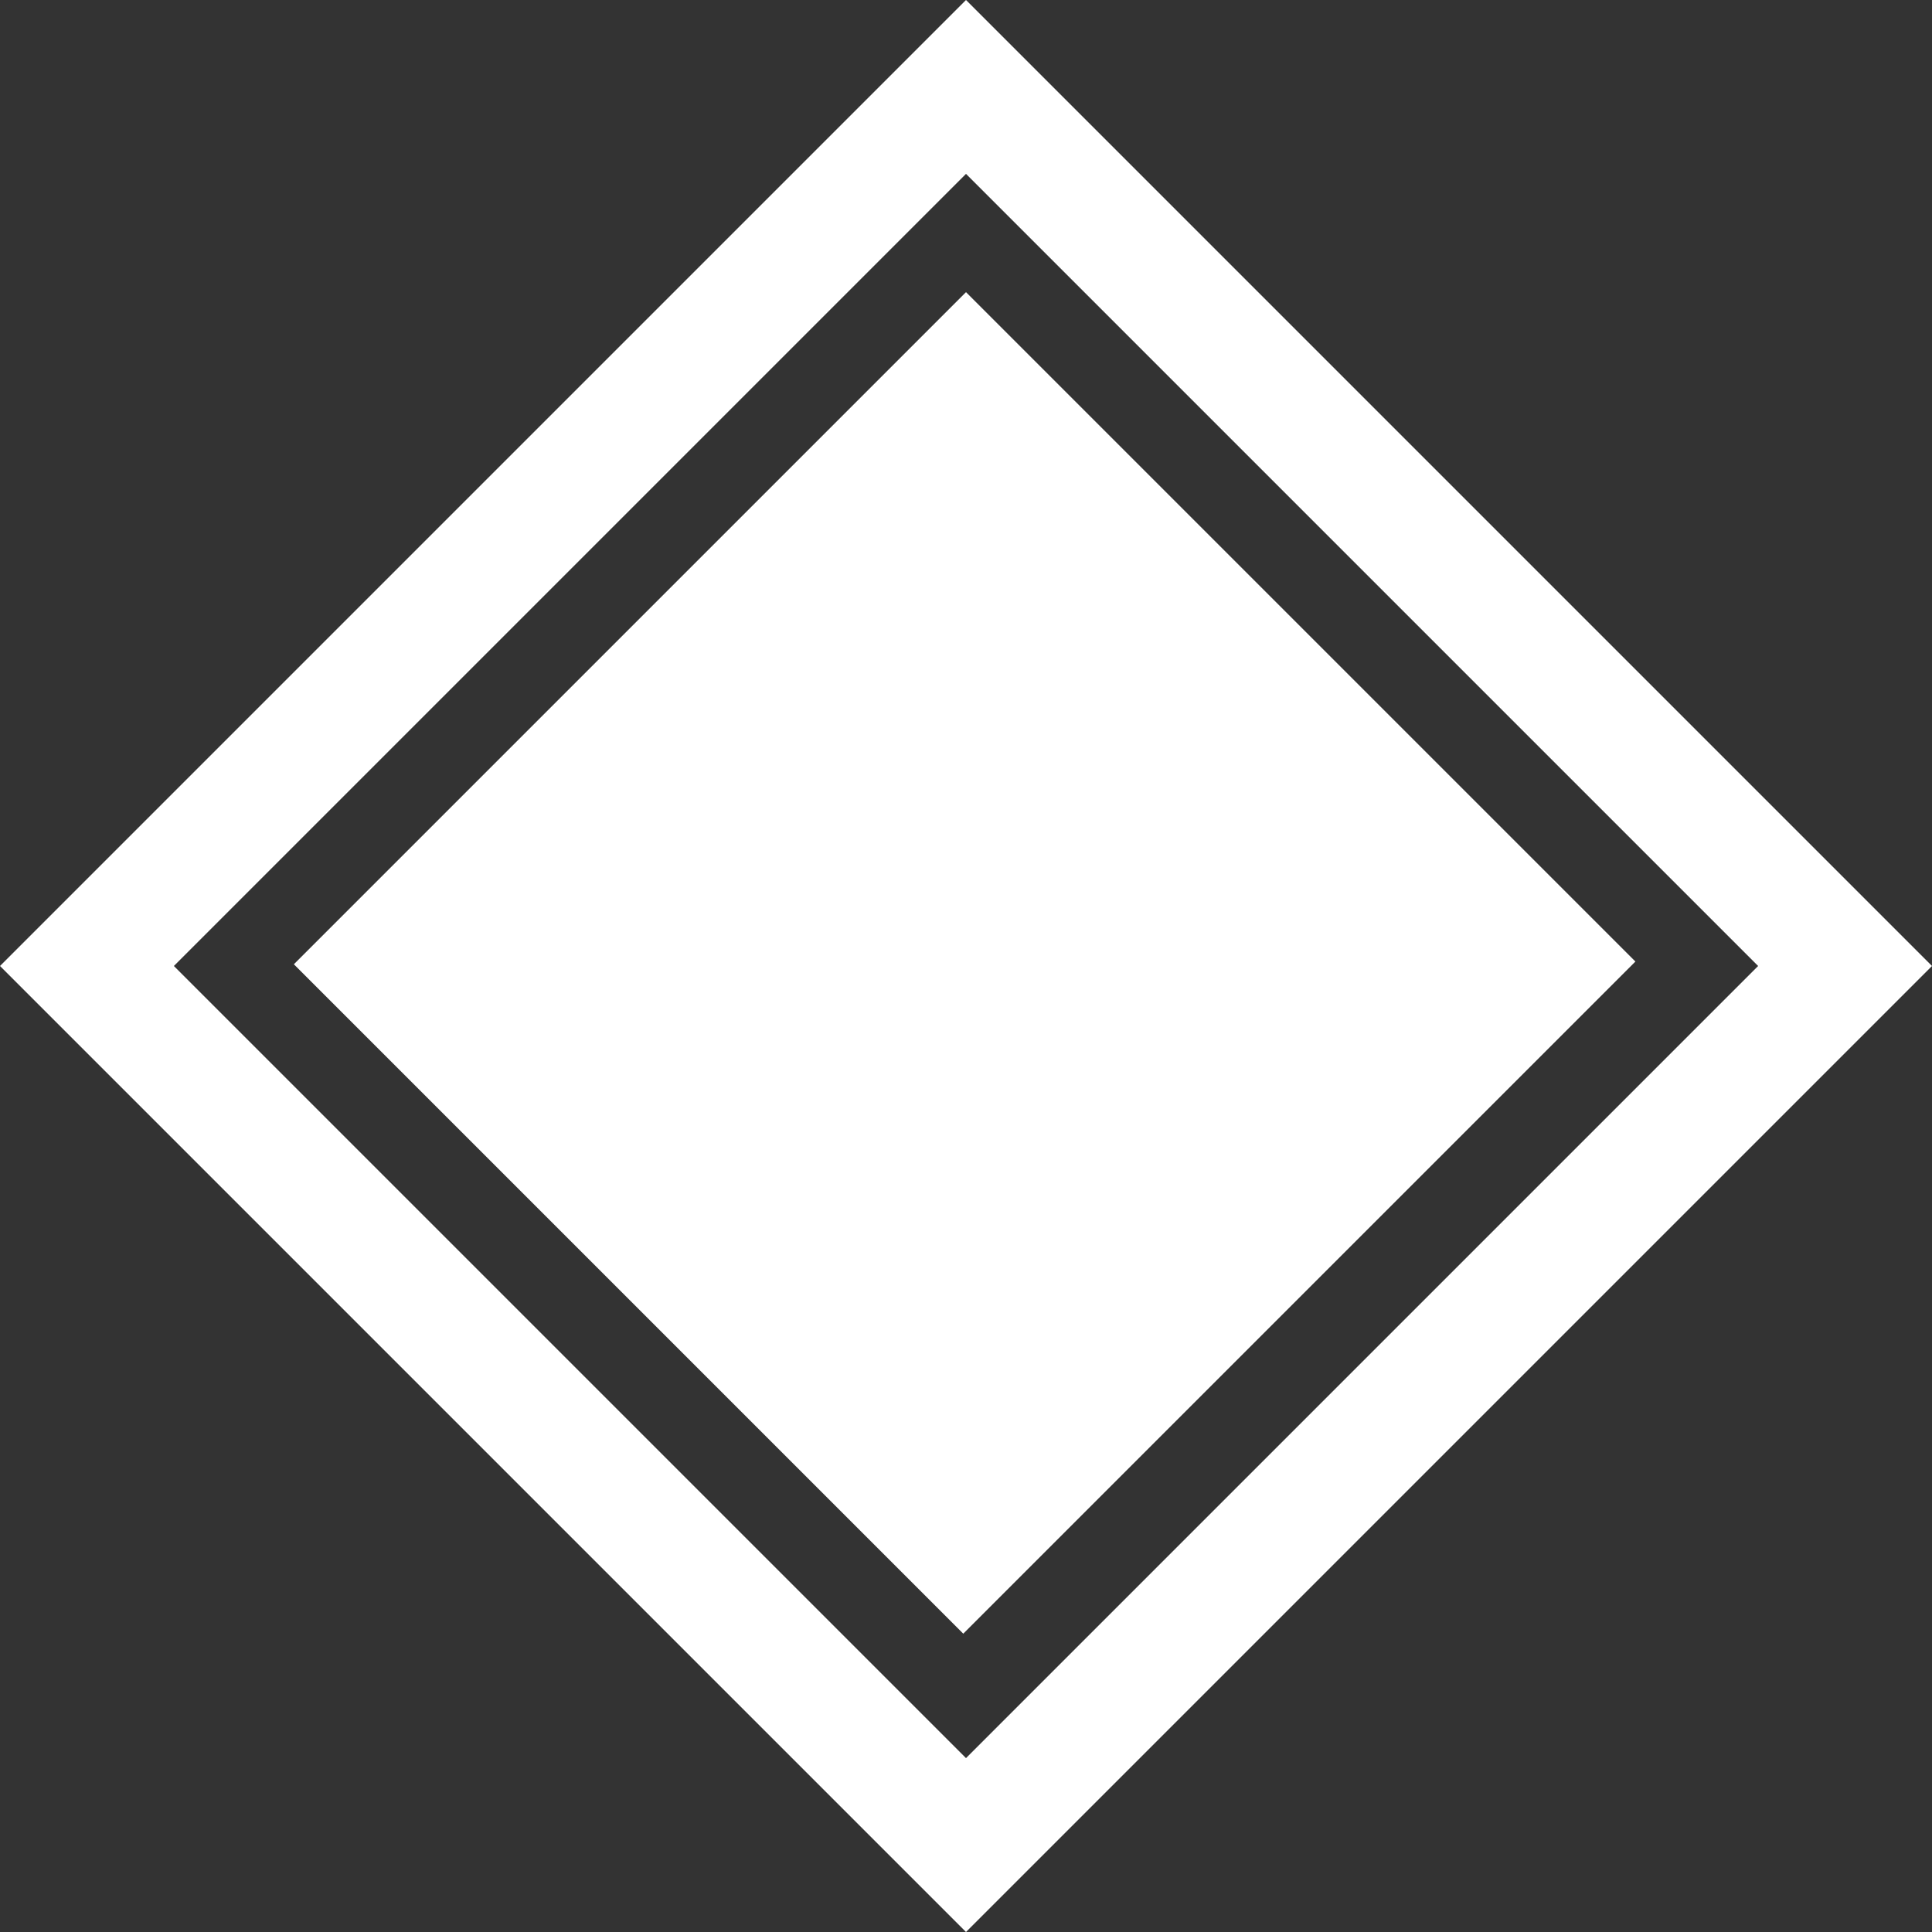 <?xml version="1.0" encoding="UTF-8"?>
<svg id="Capa_1" xmlns="http://www.w3.org/2000/svg" version="1.1" viewBox="0 0 50 50">
  <rect x="0" y="0" width="50" height="50" fill="#333333" stroke="none"/>
  <!-- Generator: Adobe Illustrator 29.0.0, SVG Export Plug-In . SVG Version: 2.1.0 Build 186)  -->
  <defs>
    <style>
      .st0 {
        fill: #fff;
      }
    </style>
  </defs>
  <path class="st0" d="M25,0L0,25l25,25,25-25L25,0ZM4.5,25L25,4.5l20.5,20.5-20.5,20.5L4.5,25Z"/>
  <rect class="st0" x="12.7" y="12.7" width="24.5" height="24.6" transform="translate(25 -10.4) rotate(45)"/>
</svg>